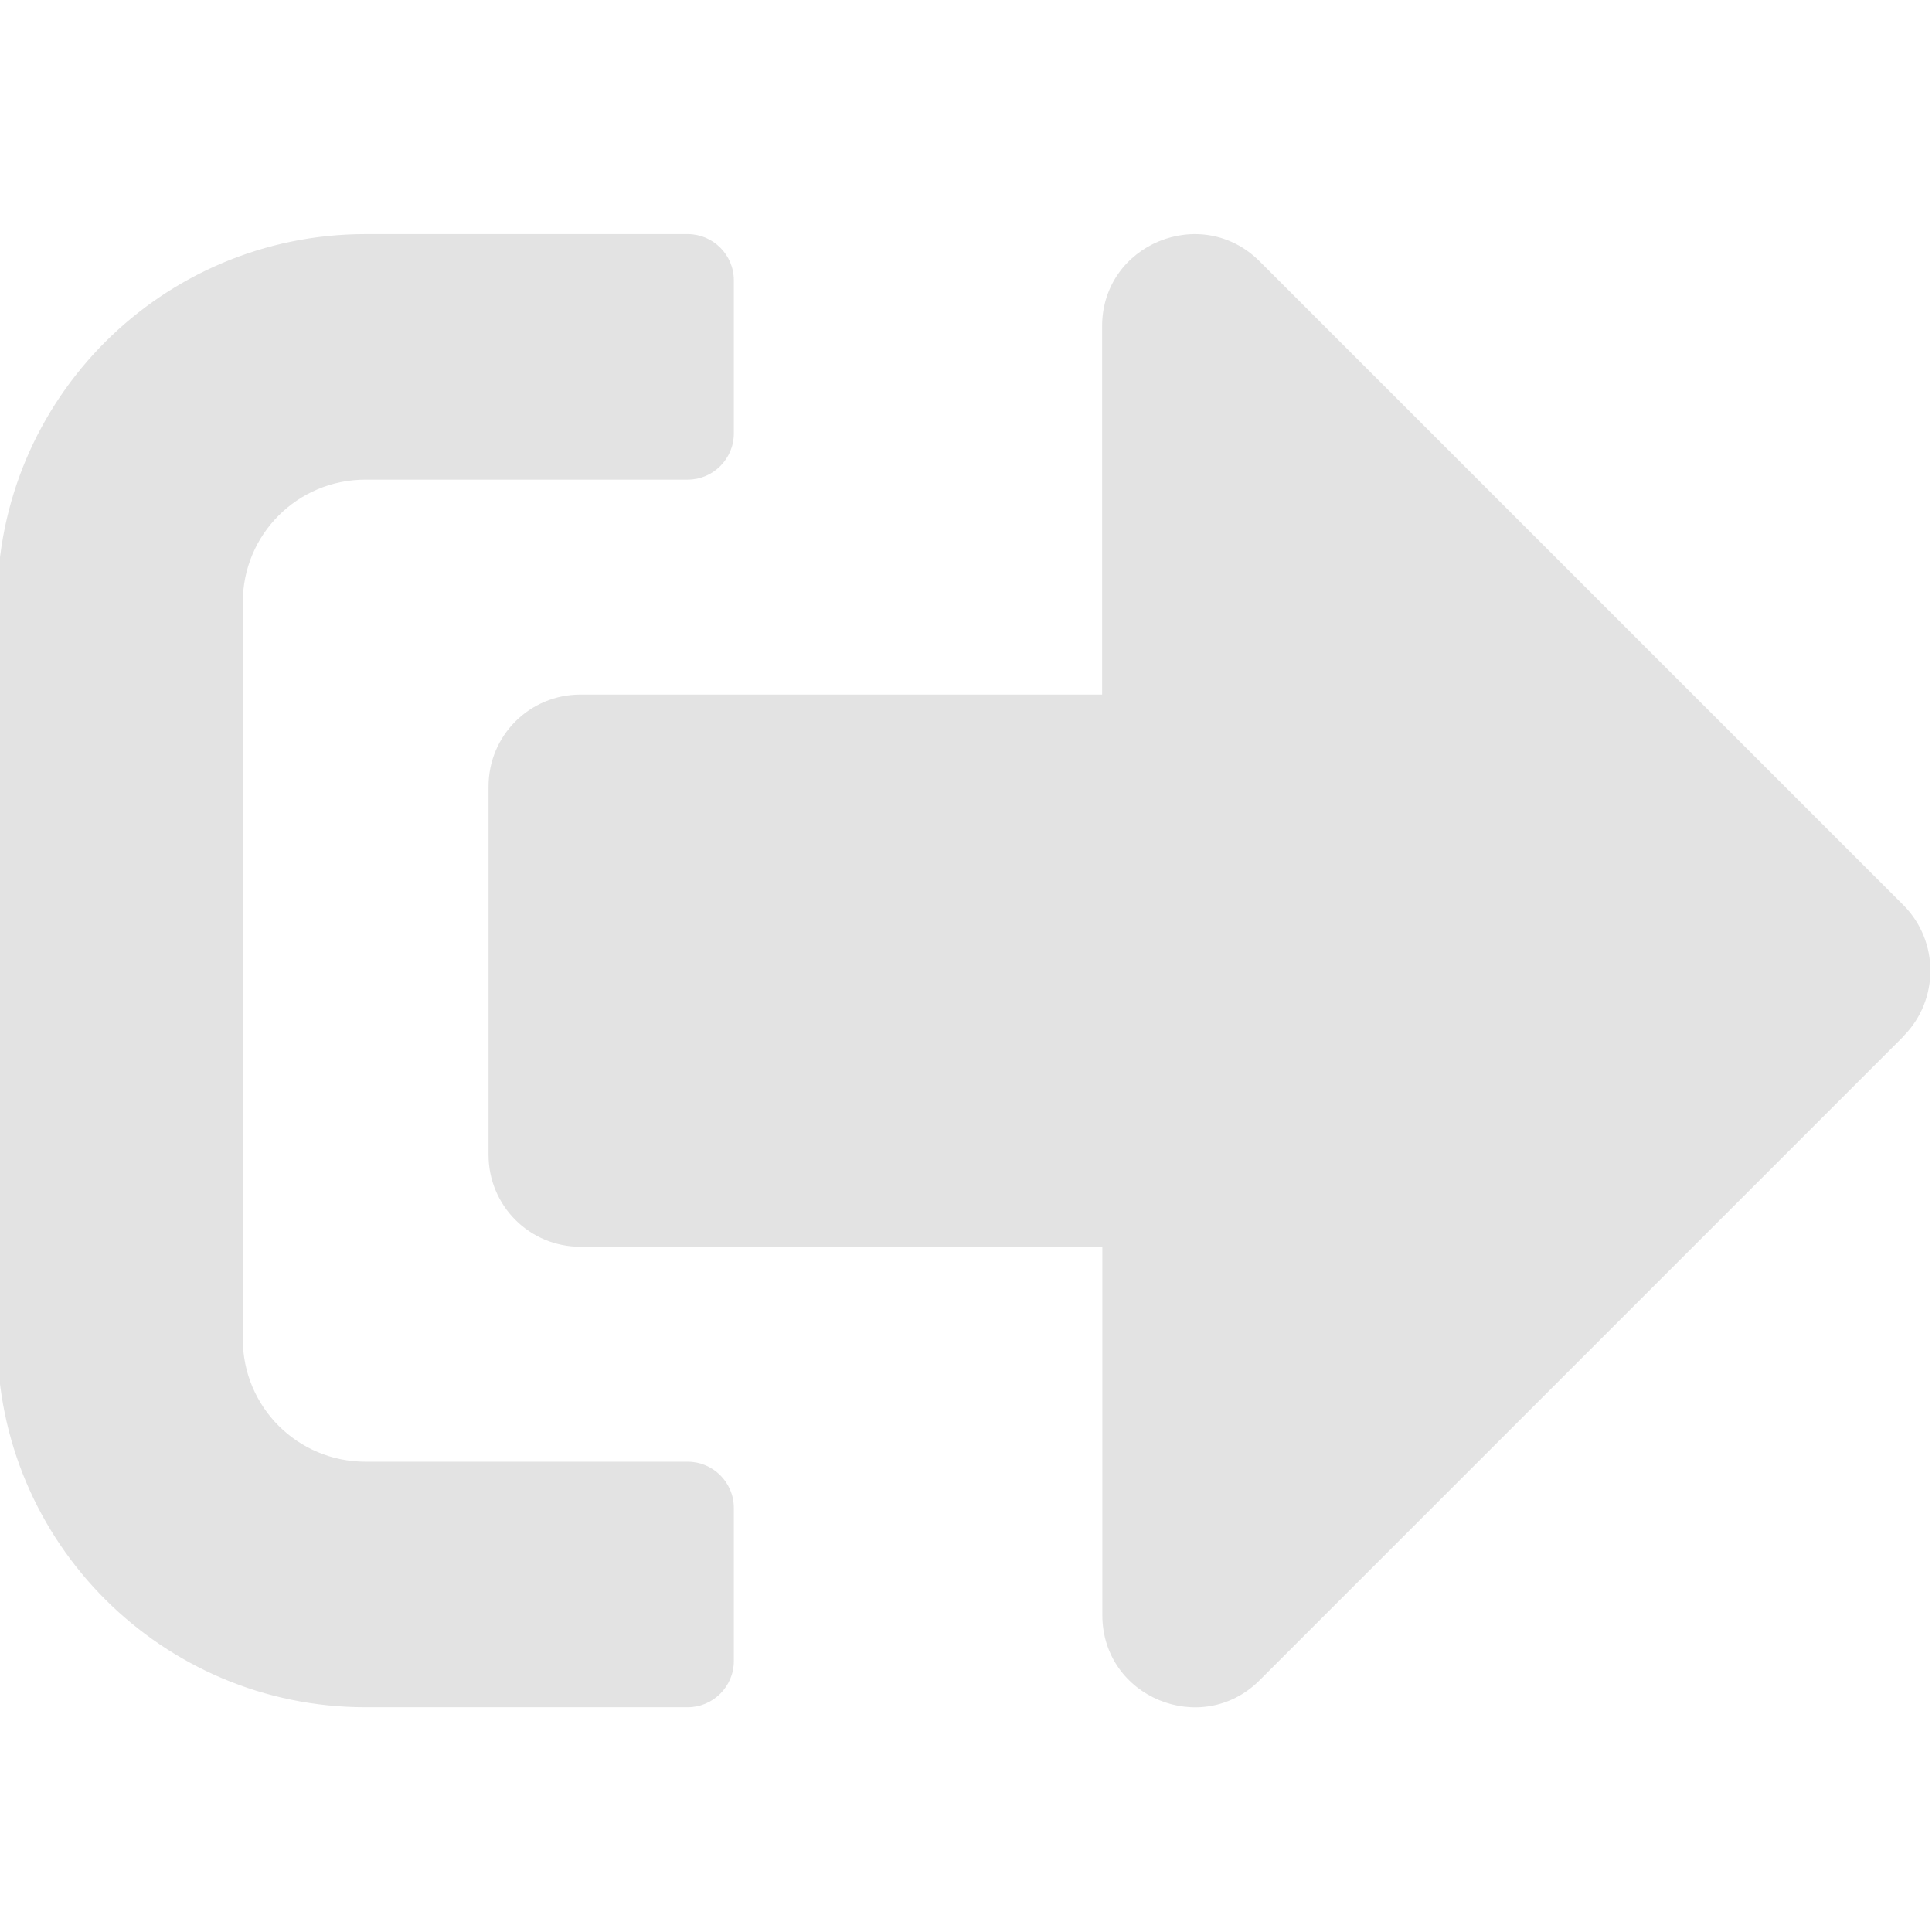 <?xml version="1.0" encoding="UTF-8" standalone="no"?>
<!-- Created with Inkscape (http://www.inkscape.org/) -->

<svg
   xmlns:dc="http://purl.org/dc/elements/1.1/"
   xmlns:cc="http://creativecommons.org/ns#"
   xmlns:rdf="http://www.w3.org/1999/02/22-rdf-syntax-ns#"
   xmlns:svg="http://www.w3.org/2000/svg"
   xmlns="http://www.w3.org/2000/svg"
   xmlns:sodipodi="http://sodipodi.sourceforge.net/DTD/sodipodi-0.dtd"
   xmlns:inkscape="http://www.inkscape.org/namespaces/inkscape"
   width="32"
   height="32"
   viewBox="0 0 8.467 8.467"
   version="1.1"
   id="svg8"
   inkscape:version="0.92.5 (2060ec1f9f, 2020-04-08)"
   sodipodi:docname="export_bl.svg">
  <defs
     id="defs2" />
  <sodipodi:namedview
     id="base"
     pagecolor="#ffffff"
     bordercolor="#666666"
     borderopacity="1.0"
     inkscape:pageopacity="0.0"
     inkscape:pageshadow="2"
     inkscape:zoom="8"
     inkscape:cx="-25.354184"
     inkscape:cy="20.961243"
     inkscape:document-units="mm"
     inkscape:current-layer="layer1"
     showgrid="false"
     units="px"
     inkscape:window-width="1848"
     inkscape:window-height="1136"
     inkscape:window-x="1920"
     inkscape:window-y="27"
     inkscape:window-maximized="1">
    <sodipodi:guide
       position="8.467,0"
       orientation="-32,0"
       id="guide854"
       inkscape:locked="false" />
    <sodipodi:guide
       position="8.467,8.467"
       orientation="0,-32"
       id="guide856"
       inkscape:locked="false" />
    <sodipodi:guide
       position="0,8.467"
       orientation="32,0"
       id="guide858"
       inkscape:locked="false" />
  </sodipodi:namedview>
  <g
     inkscape:label="Layer 1"
     inkscape:groupmode="layer"
     id="layer1"
     transform="translate(0,-288.533)">
    <path
       id="path960"
       d="m 8.344,293.073 -2.824,2.824 c -0.252,0.252 -0.689,0.076 -0.689,-0.286 v -1.614 H 2.544 c -0.224,0 -0.403,-0.18 -0.403,-0.403 v -1.614 c 0,-0.224 0.18,-0.403 0.403,-0.403 h 2.286 v -1.614 c 0,-0.36 0.435,-0.538 0.689,-0.286 l 2.824,2.824 c 0.156,0.158 0.156,0.414 0,0.572 z m -5.128,2.74 v -0.672 c 0,-0.111 -0.091,-0.202 -0.202,-0.202 H 1.602 c -0.298,0 -0.538,-0.24 -0.538,-0.538 v -3.228 c 0,-0.298 0.24,-0.538 0.538,-0.538 h 1.412 c 0.111,0 0.202,-0.091 0.202,-0.202 v -0.672 c 0,-0.111 -0.091,-0.202 -0.202,-0.202 H 1.602 c -0.891,0 -1.614,0.723 -1.614,1.614 v 3.228 c 0,0.891 0.723,1.614 1.614,1.614 h 1.412 c 0.111,0 0.202,-0.091 0.202,-0.202 z"
       inkscape:connector-curvature="0"
       style="fill:#e3e3e3;fill-opacity:1;stroke-width:0.017" />
  </g>
</svg>
